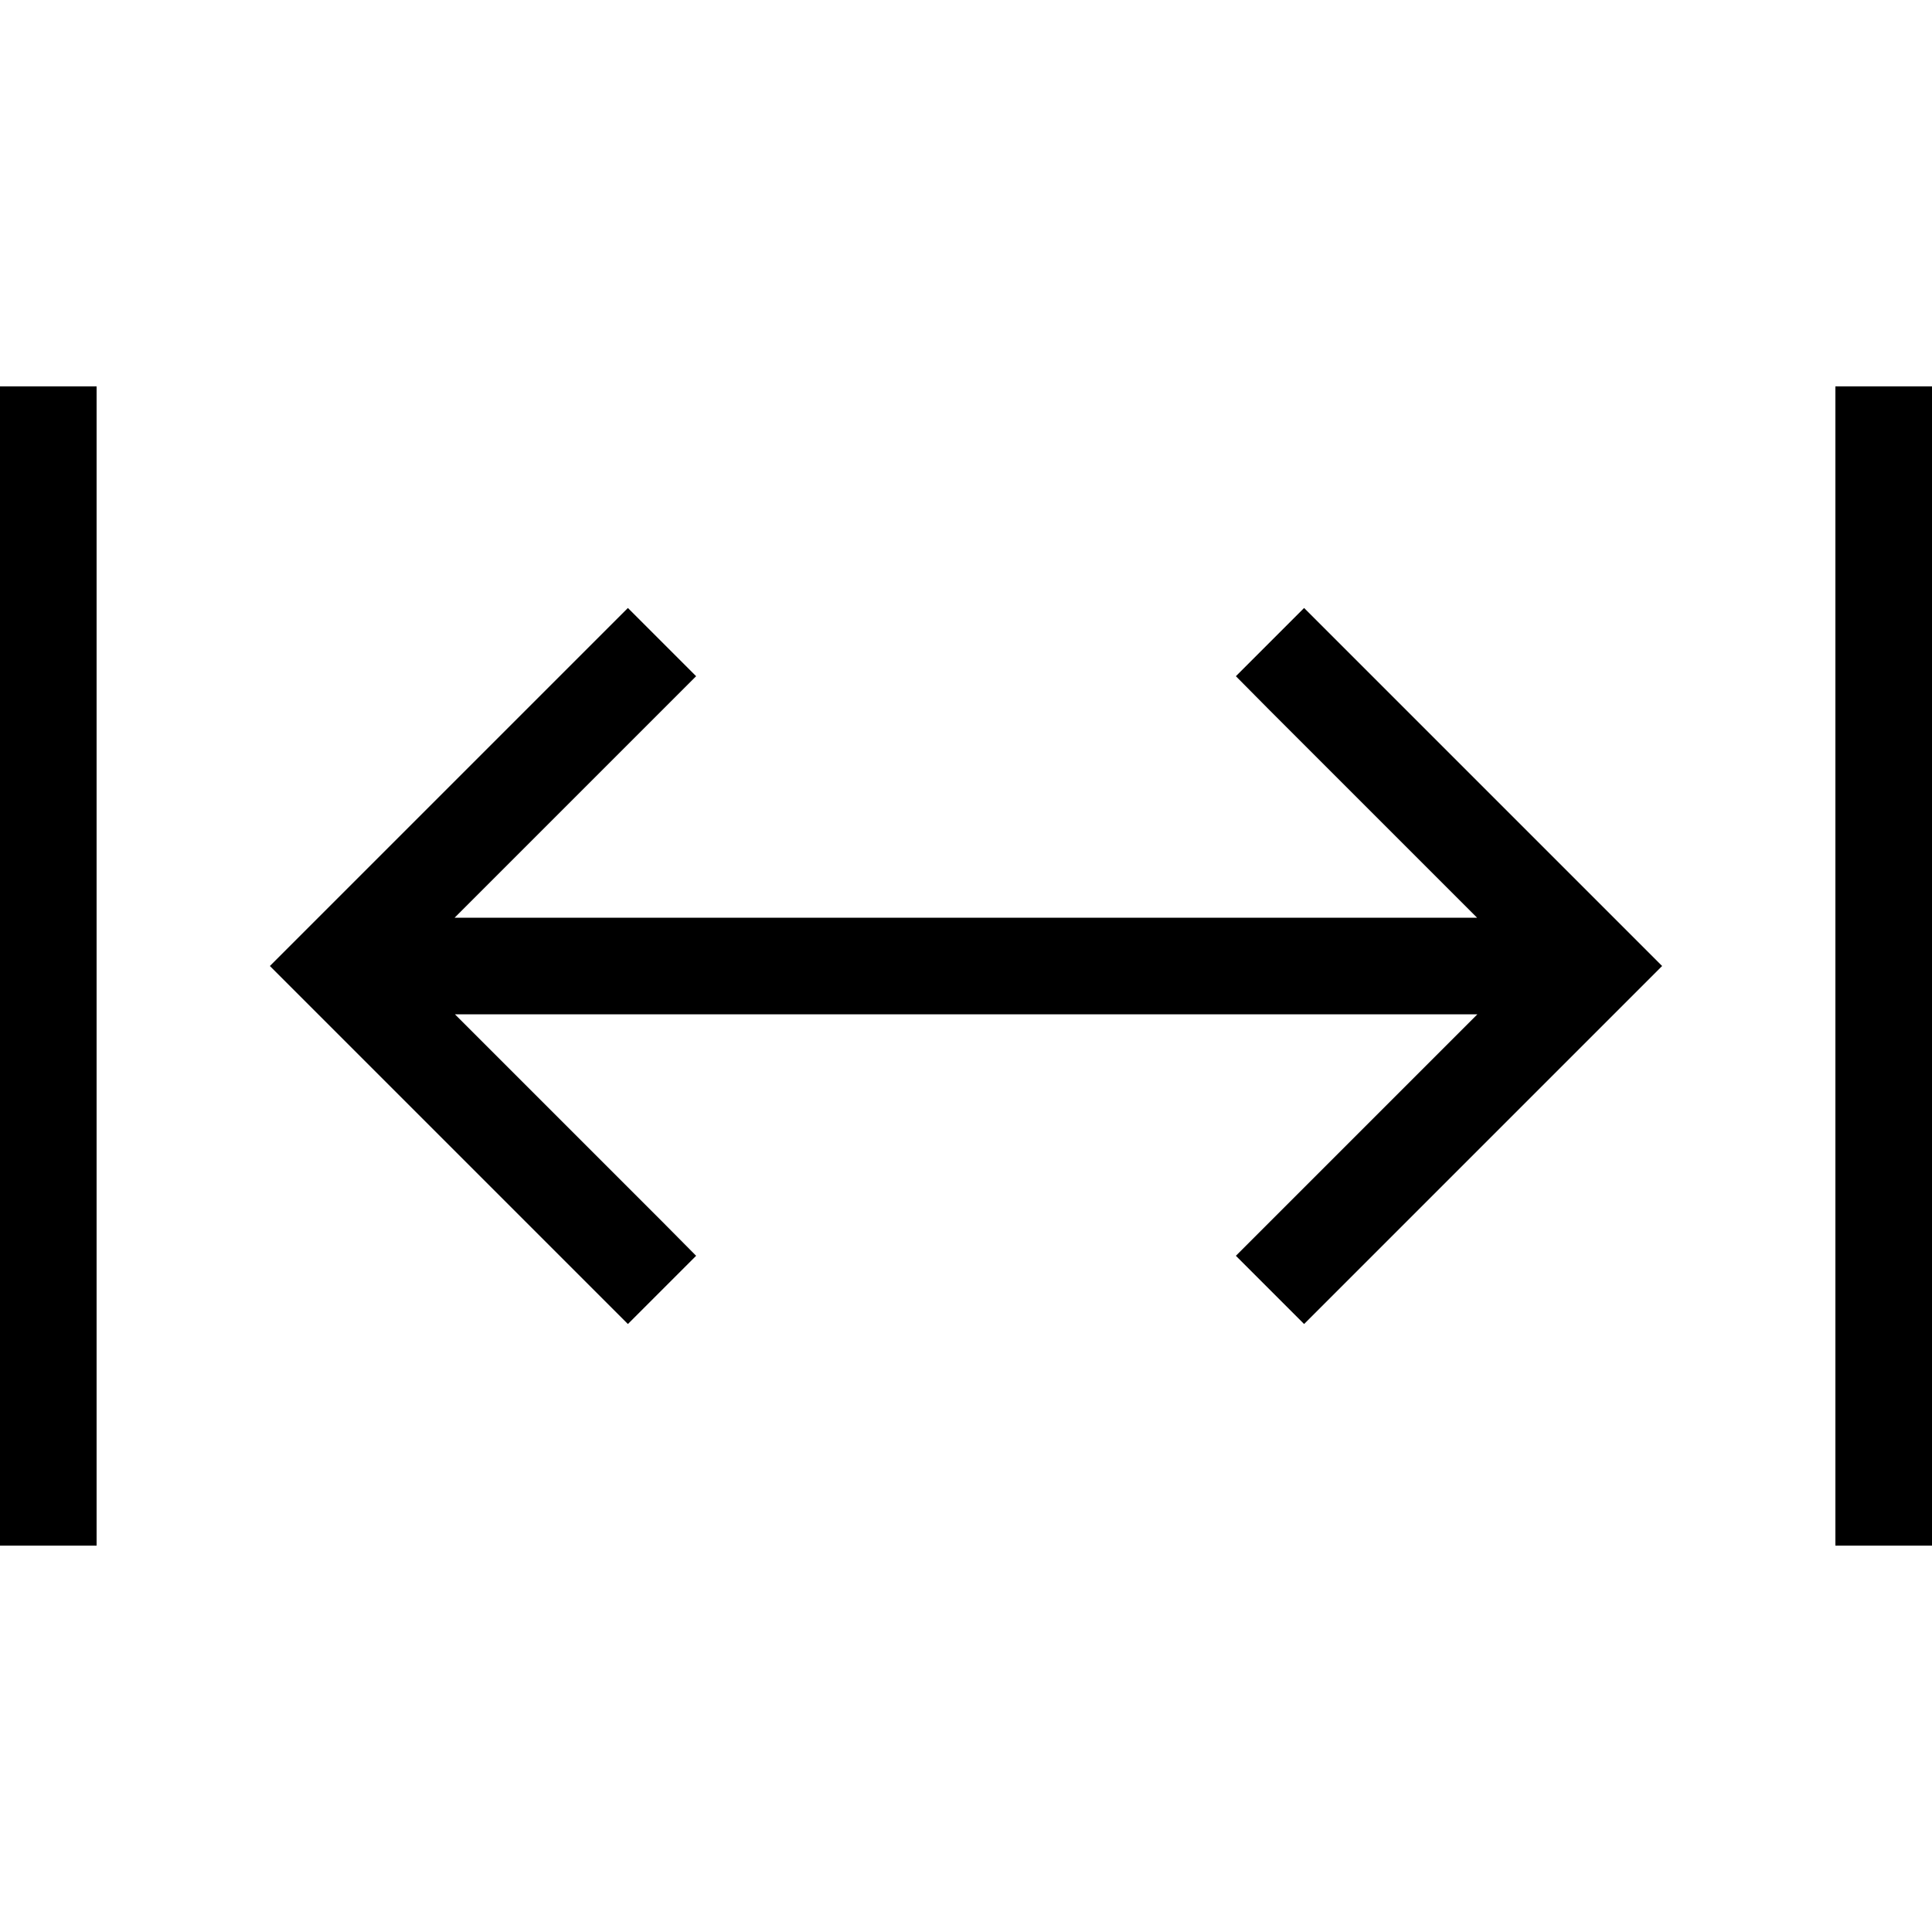 <svg xmlns="http://www.w3.org/2000/svg" width="24" height="24" viewBox="0 0 640 512"><path d="M32 64l0 16 0 352 0 16L0 448l0-16L0 80 0 64l32 0zm198.6 96l-11.3 11.3L150.6 240l338.7 0-68.7-68.7L409.4 160 432 137.4l11.3 11.3 96 96L550.6 256l-11.3 11.3-96 96L432 374.6 409.4 352l11.3-11.3L489.4 272l-338.7 0 68.7 68.7L230.6 352 208 374.6l-11.3-11.3-96-96L89.4 256l11.3-11.3 96-96L208 137.4 230.6 160zM640 80l0 352 0 16-32 0 0-16 0-352 0-16 32 0 0 16z"/></svg>